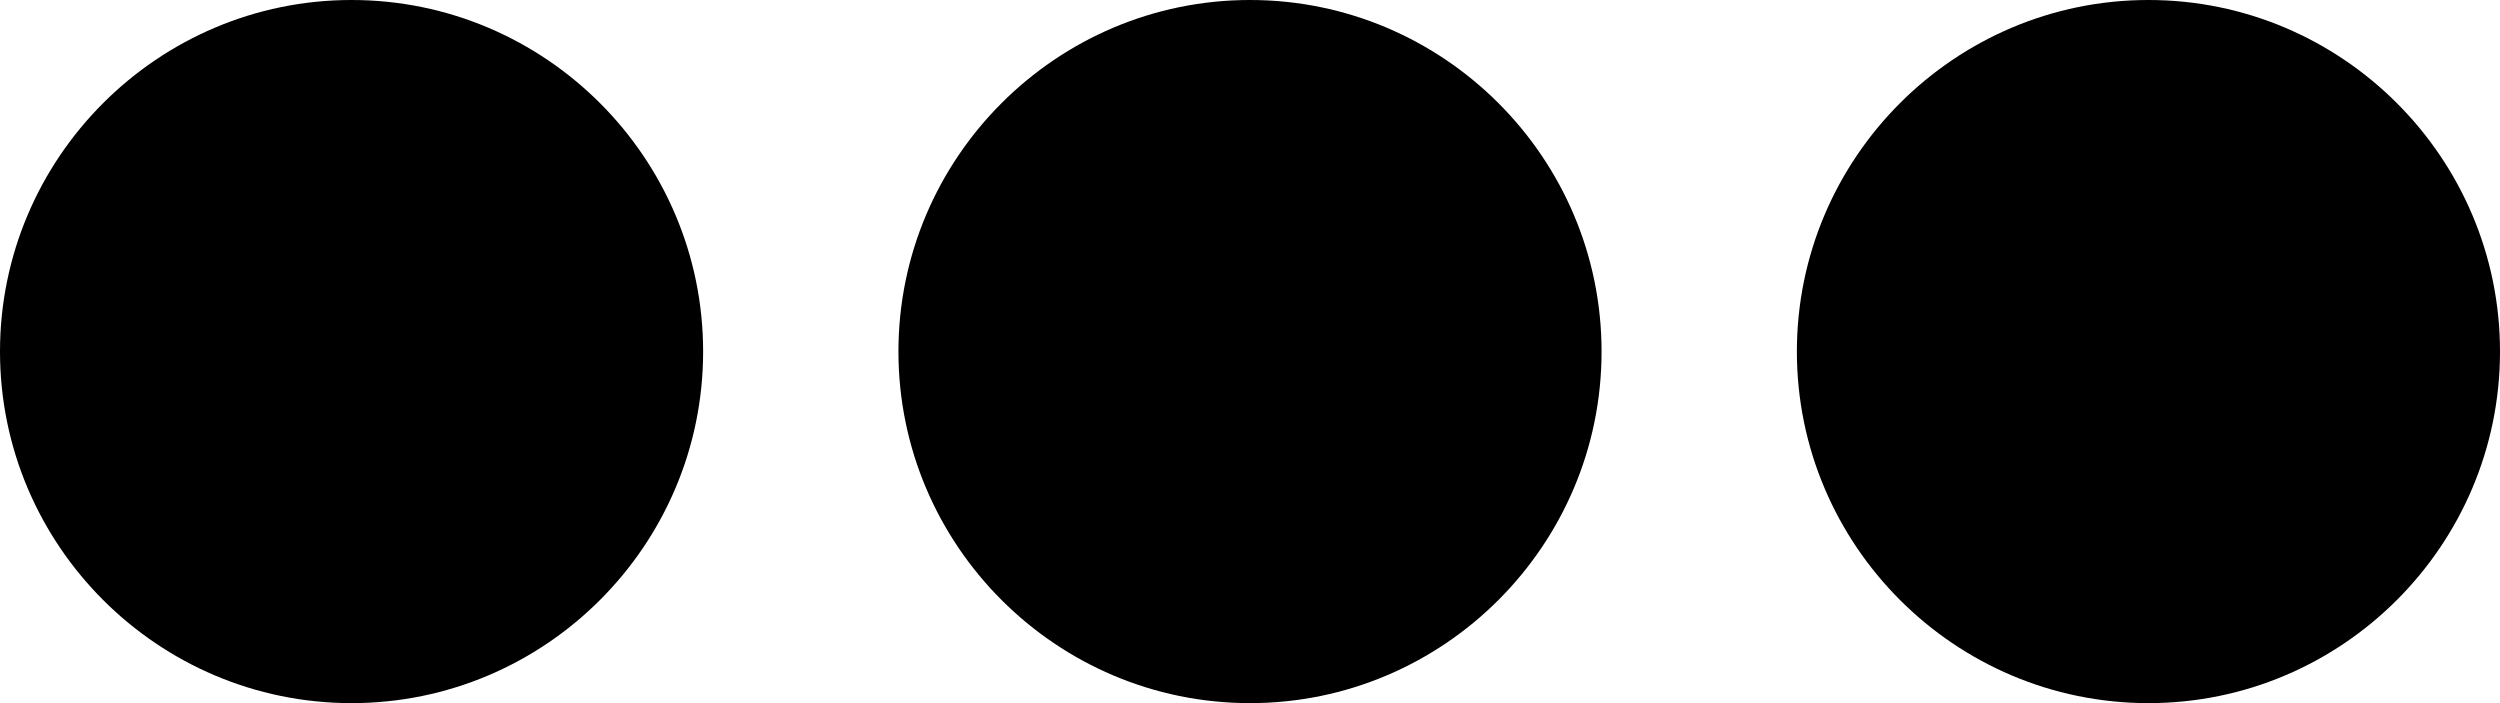 <svg x="0px" y="0px" viewBox="0 0 32 9" class="icon details-icon">
  <circle class="icon__bg details-icon__bg" cx="4.5" cy="4.5" r="3.5"/>
  <path class="icon__mark details-icon__mark" d="M4.5,9C2.02,9,0,6.98,0,4.5C0,2.02,2.02,0,4.5,0C6.98,0,9,2.02,9,4.5C9,6.98,6.98,9,4.5,9z M4.5,2.52
    c-1.09,0-1.98,0.89-1.98,1.98S3.41,6.48,4.5,6.48S6.48,5.59,6.48,4.5S5.59,2.52,4.5,2.52z"/>
  <circle class="icon__bg details-icon__bg" cx="16" cy="4.5" r="3.5"/>
  <path class="icon__mark details-icon__mark" d="M16,9c-2.48,0-4.5-2.02-4.5-4.5C11.5,2.02,13.52,0,16,0c2.48,0,4.5,2.02,4.5,4.5C20.5,6.98,18.48,9,16,9z
    M16,2.52c-1.09,0-1.98,0.89-1.98,1.98S14.91,6.48,16,6.48c1.09,0,1.98-0.89,1.98-1.98S17.09,2.52,16,2.52z"/>
  <circle class="icon__bg details-icon__bg" cx="27.5" cy="4.5" r="3.5"/>
  <path class="icon__mark details-icon__mark" d="M27.5,9C25.02,9,23,6.98,23,4.5C23,2.02,25.02,0,27.5,0S32,2.02,32,4.5C32,6.98,29.98,9,27.5,9z M27.5,2.52
    c-1.09,0-1.98,0.89-1.98,1.98s0.89,1.98,1.98,1.98s1.98-0.89,1.98-1.98S28.59,2.52,27.5,2.52z"/>
</svg>
